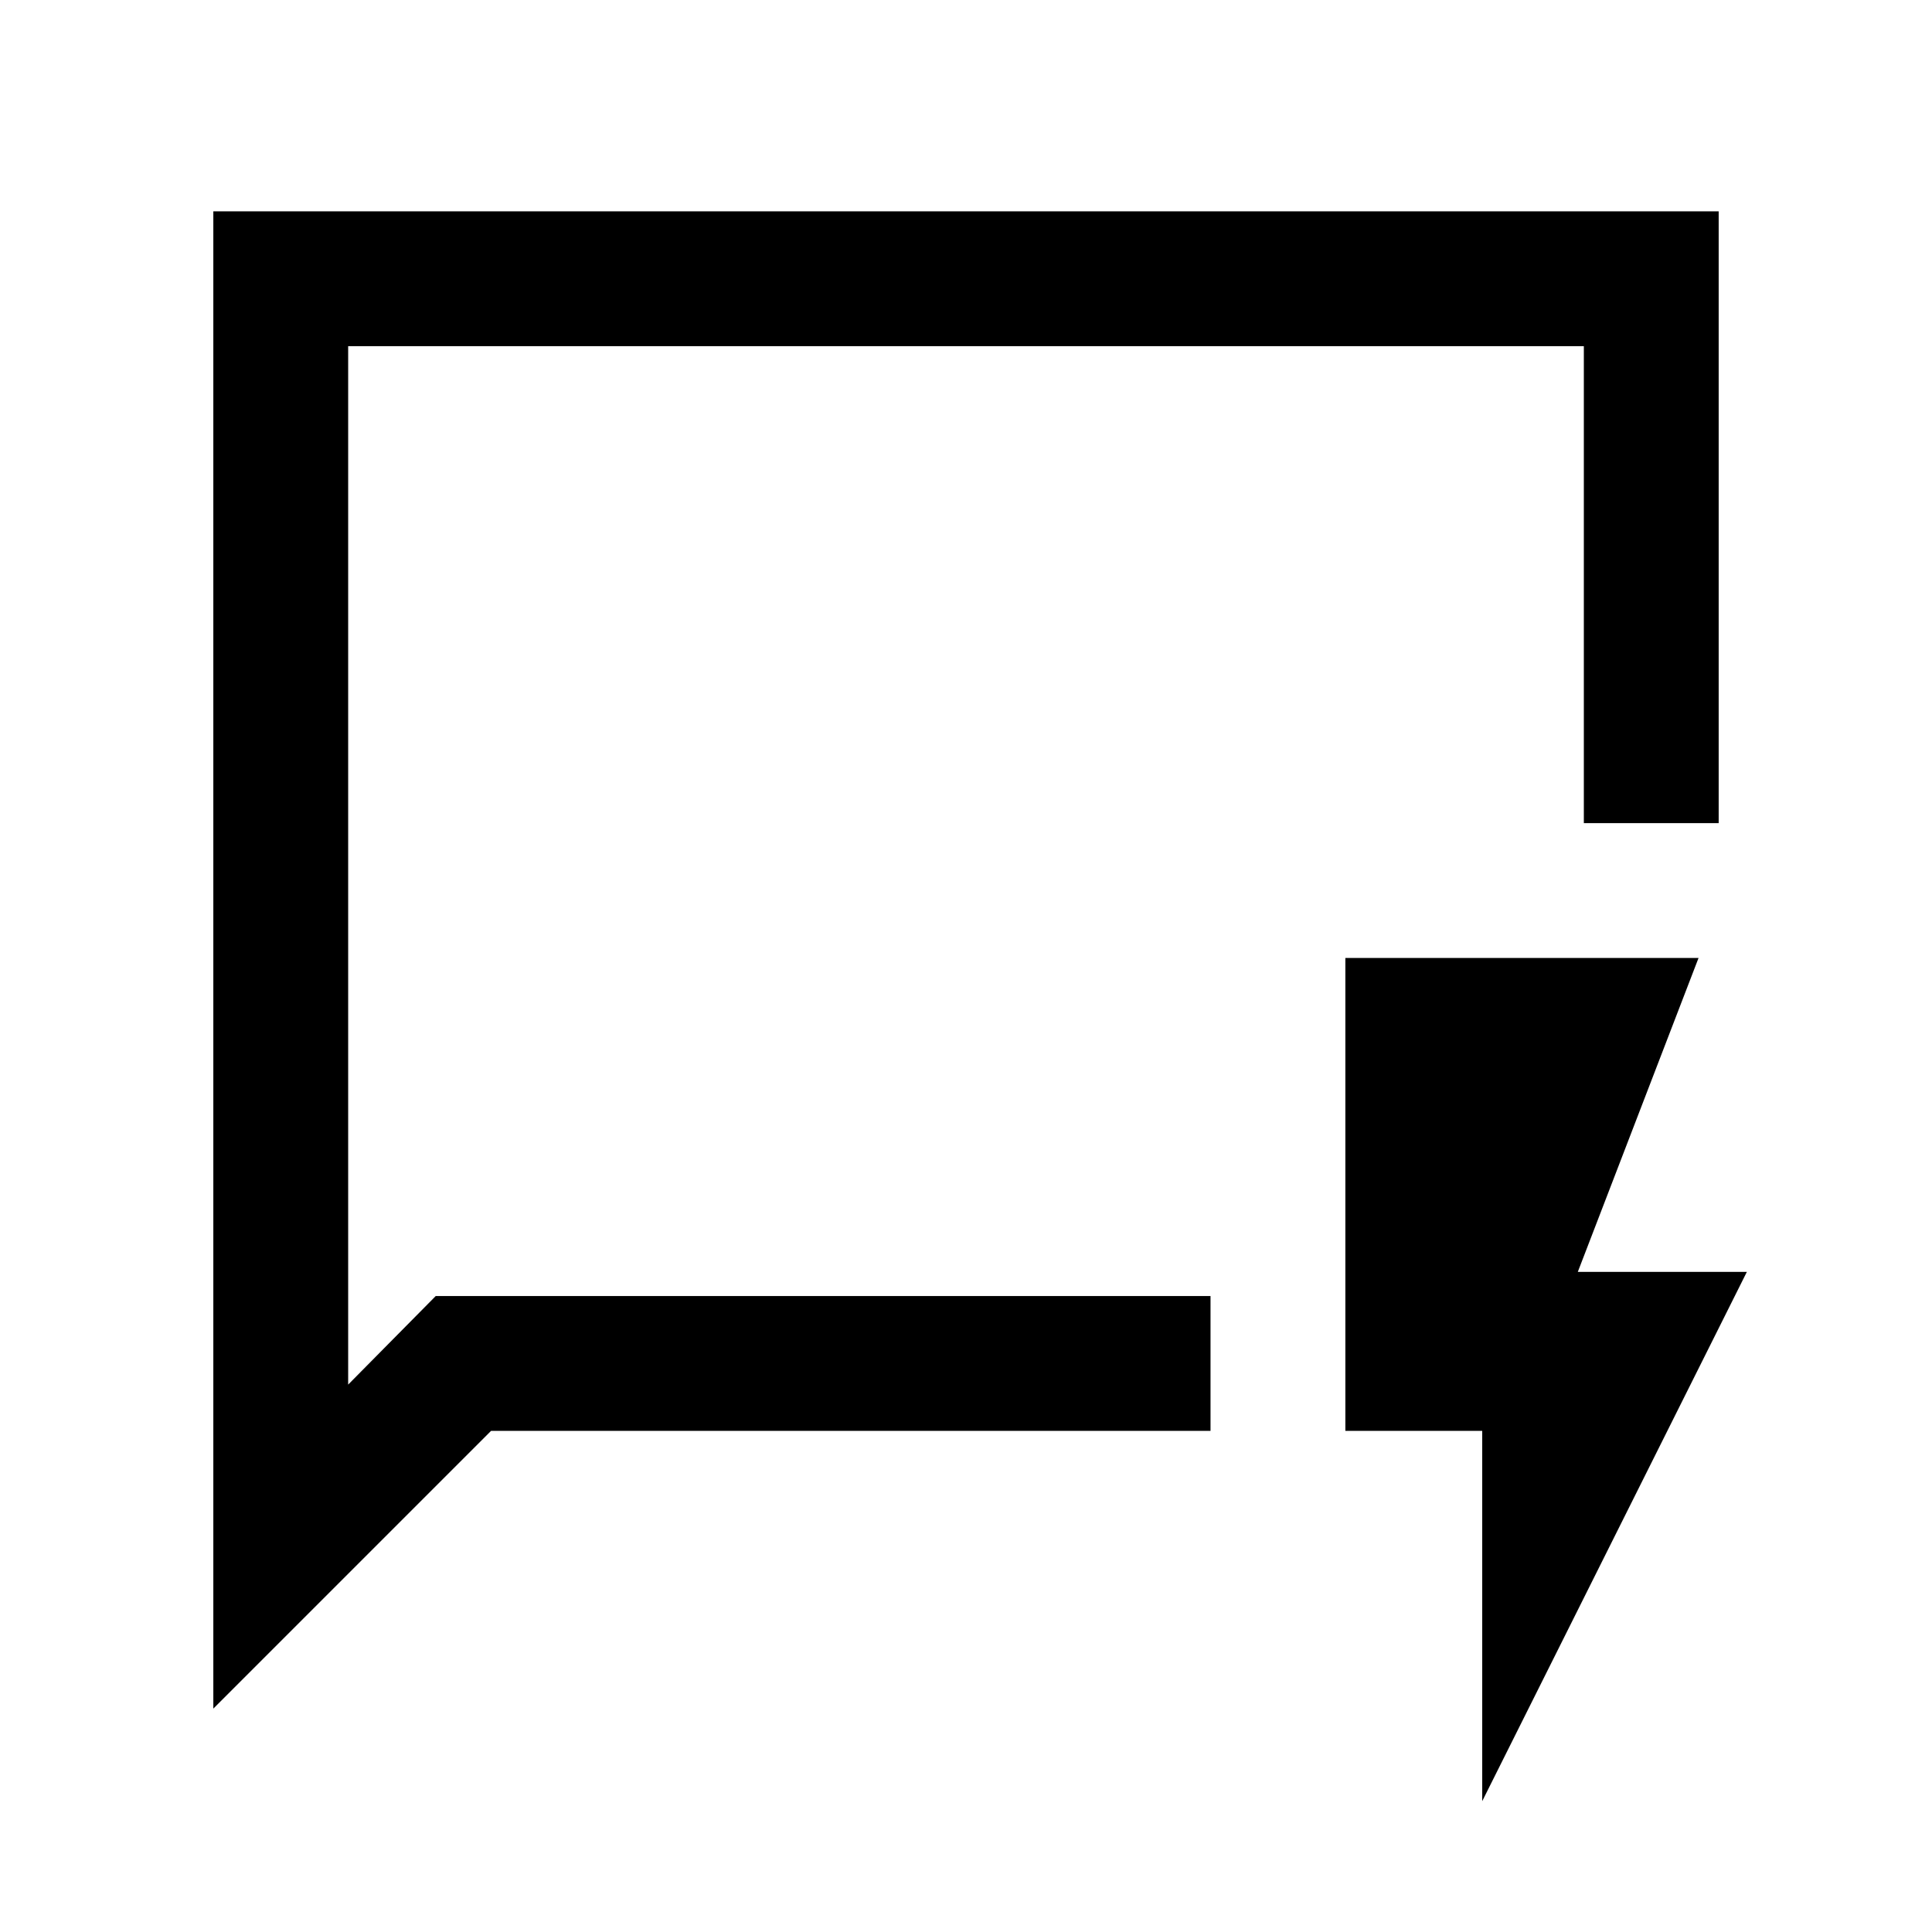 <svg xmlns="http://www.w3.org/2000/svg" height="20" viewBox="0 -960 960 960" width="20"><path d="M106-111v-744h748v304h-67v-237H173v516l43.5-44h385v67H244L106-111Zm67-205v-472 472ZM736.5-65v-184h-68v-235H844l-60 156h84L736.5-65Z"/></svg>